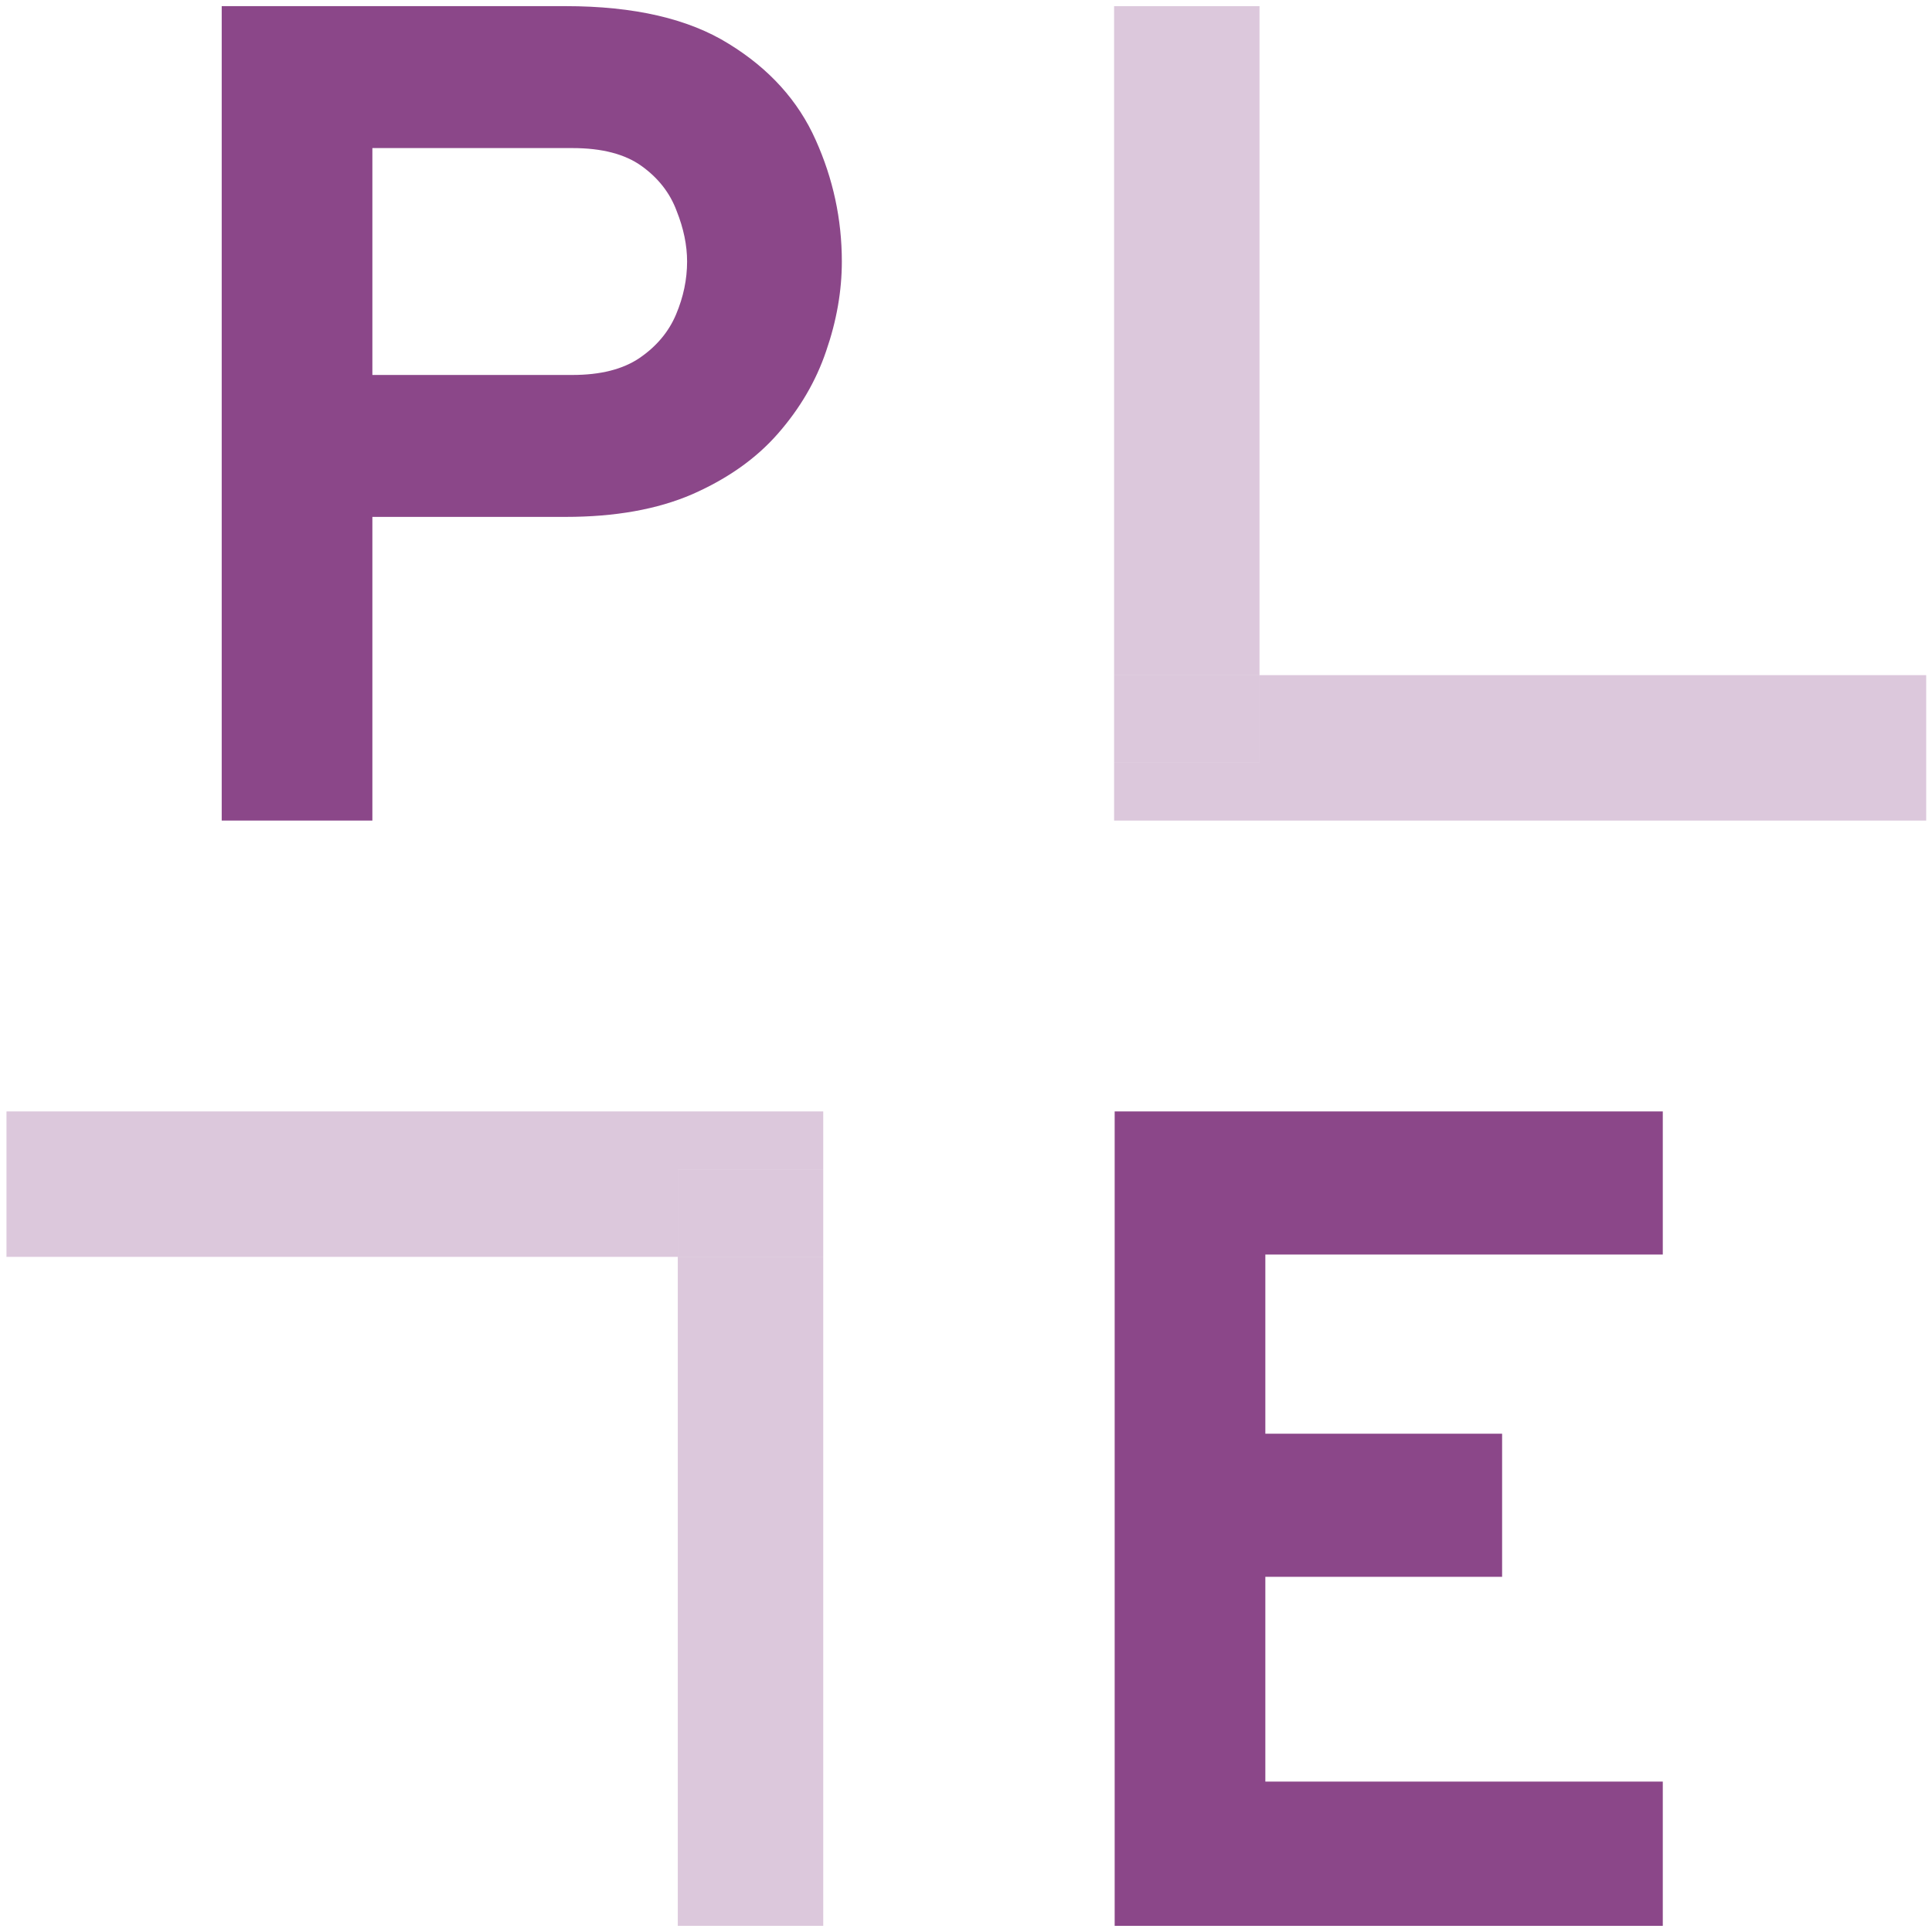 <svg width="244" height="244" viewBox="0 0 244 244" fill="none" xmlns="http://www.w3.org/2000/svg">
<path d="M28.001 103.633V0.775H71.421C80.091 0.775 86.972 2.367 92.066 5.551C97.16 8.686 100.809 12.726 103.013 17.673C105.217 22.571 106.319 27.69 106.319 33.029C106.319 36.751 105.658 40.522 104.336 44.343C103.062 48.114 101.029 51.592 98.237 54.775C95.495 57.91 91.895 60.457 87.438 62.416C83.029 64.326 77.691 65.281 71.421 65.281H47.029V103.633H28.001ZM47.029 47.355H72.303C75.829 47.355 78.646 46.645 80.752 45.224C82.907 43.755 84.45 41.918 85.38 39.714C86.311 37.51 86.776 35.282 86.776 33.029C86.776 30.971 86.335 28.841 85.454 26.637C84.621 24.384 83.152 22.498 81.046 20.98C78.94 19.461 76.025 18.702 72.303 18.702H47.029V47.355Z" fill="#8B4789"/>
<path d="M140.776 243.224V140.367H210V158.441H159.805V181.069H189.707V199.143H159.805V225.004H210V243.224H140.776Z" fill="#8B4789"/>
<path fill-rule="evenodd" clip-rule="evenodd" d="M103.968 140.367H0.818V158.735H85.601V243.224H103.968V158.735H85.601V147.714H103.968V140.367Z" fill="#8B4789" fill-opacity="0.3"/>
<path d="M103.968 158.735V147.714H85.601V158.735H103.968Z" fill="#8B4789" fill-opacity="0.3"/>
<path fill-rule="evenodd" clip-rule="evenodd" d="M140.703 103.633V96.286H159.07V85.265H243.266V103.633H140.703Z" fill="#8B4789" fill-opacity="0.3"/>
<path d="M140.703 0.775V85.265H159.07V0.775H140.703Z" fill="#8B4789" fill-opacity="0.3"/>
<path d="M140.703 85.265V96.286H159.07V85.265H140.703Z" fill="#8B4789" fill-opacity="0.3"/>
</svg>
